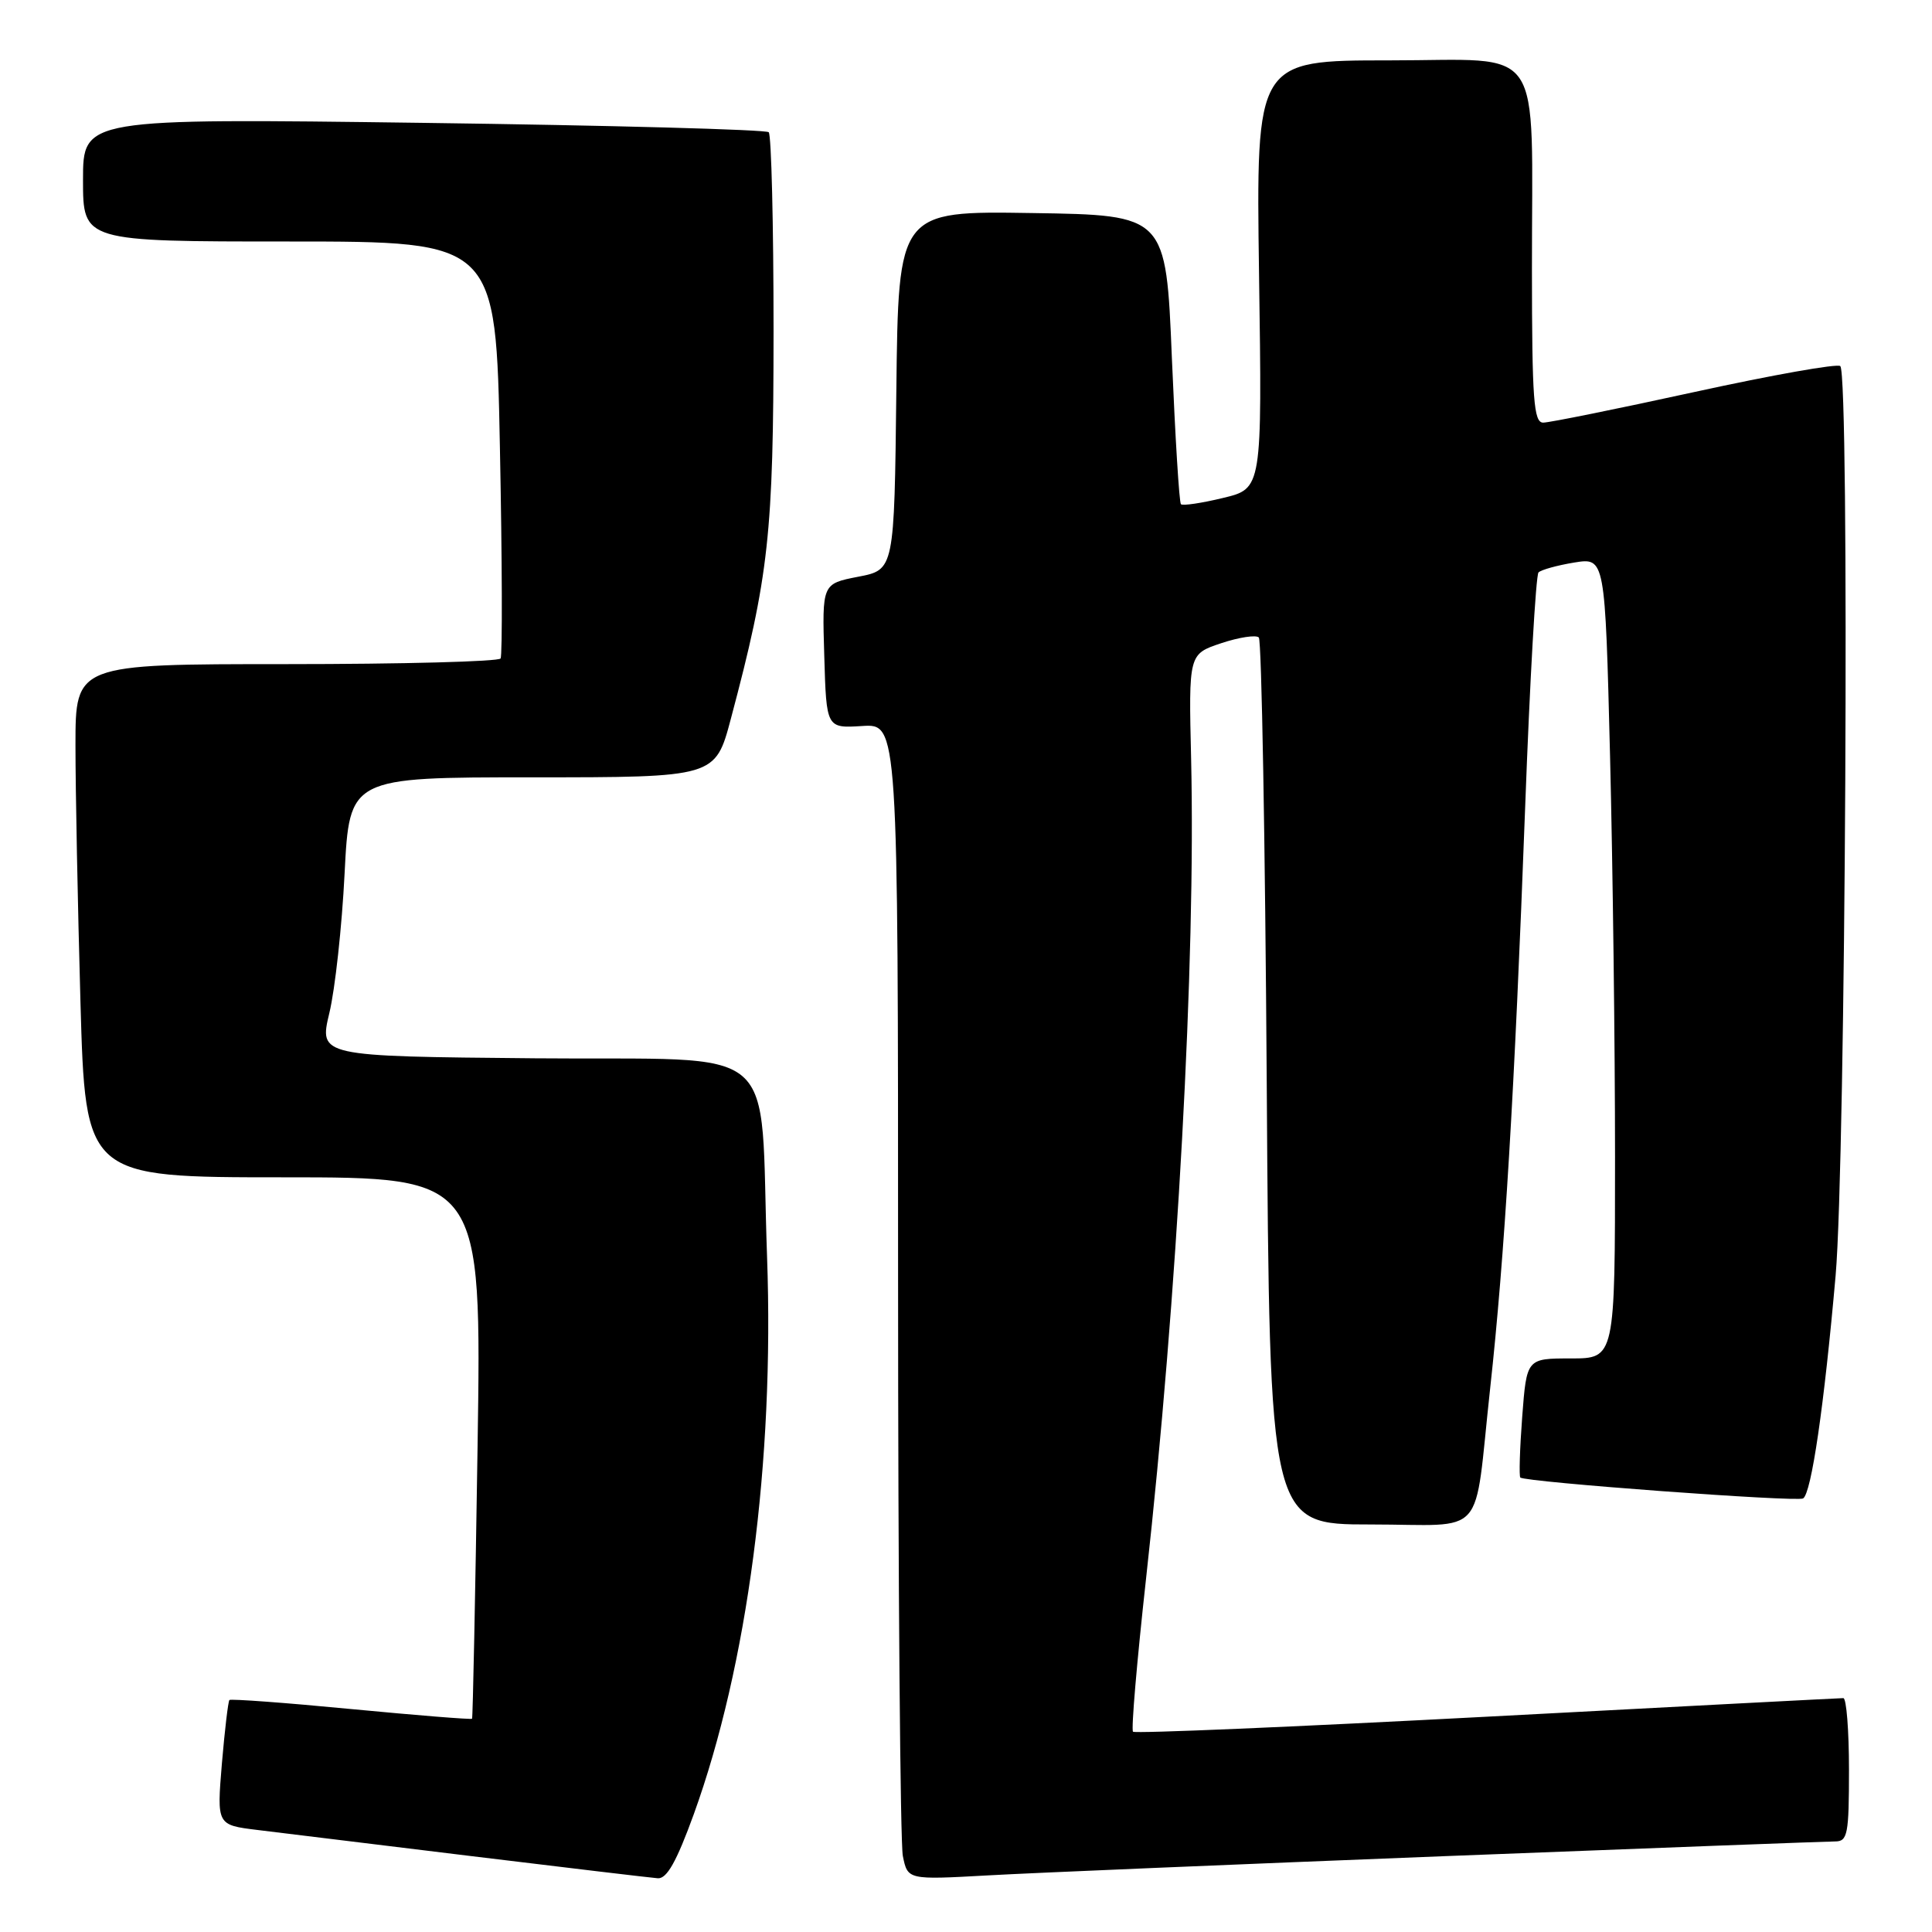 <?xml version="1.0" encoding="UTF-8" standalone="no"?>
<!DOCTYPE svg PUBLIC "-//W3C//DTD SVG 1.1//EN" "http://www.w3.org/Graphics/SVG/1.1/DTD/svg11.dtd" >
<svg xmlns="http://www.w3.org/2000/svg" xmlns:xlink="http://www.w3.org/1999/xlink" version="1.1" viewBox="0 0 256 256">
 <g >
 <path fill="currentColor"
d=" M 91.92 240.42 C 99.05 220.70 102.61 193.66 101.64 166.54 C 100.60 137.46 104.21 140.54 70.87 140.23 C 42.27 139.97 42.27 139.97 43.64 134.23 C 44.40 131.08 45.31 122.76 45.66 115.75 C 46.31 103.00 46.31 103.00 70.54 103.00 C 94.78 103.00 94.78 103.00 96.84 95.25 C 101.89 76.27 102.49 70.75 102.50 43.83 C 102.50 29.72 102.21 17.88 101.86 17.52 C 101.50 17.17 80.92 16.61 56.11 16.28 C 11.00 15.68 11.00 15.68 11.00 23.84 C 11.00 32.00 11.00 32.00 38.36 32.00 C 65.71 32.00 65.71 32.00 66.24 59.25 C 66.54 74.24 66.58 86.84 66.33 87.25 C 66.08 87.66 53.31 88.00 37.94 88.00 C 10.00 88.00 10.00 88.00 10.00 98.75 C 10.00 104.66 10.30 119.96 10.66 132.75 C 11.32 156.00 11.32 156.00 37.57 156.00 C 63.82 156.00 63.82 156.00 63.28 191.75 C 62.98 211.41 62.65 227.61 62.55 227.74 C 62.44 227.87 55.24 227.29 46.54 226.46 C 37.84 225.62 30.58 225.09 30.40 225.26 C 30.23 225.44 29.78 229.24 29.40 233.70 C 28.73 241.82 28.73 241.82 34.11 242.48 C 37.08 242.84 49.85 244.40 62.50 245.95 C 75.15 247.49 86.24 248.81 87.16 248.88 C 88.36 248.97 89.65 246.67 91.92 240.42 Z  M 191.42 245.95 C 218.87 244.88 242.16 244.00 243.17 244.00 C 244.82 244.00 245.00 243.05 245.00 234.50 C 245.00 229.28 244.66 225.00 244.25 225.01 C 243.84 225.01 222.60 226.12 197.05 227.47 C 171.50 228.82 150.38 229.72 150.13 229.46 C 149.87 229.20 150.65 220.11 151.85 209.25 C 156.01 171.79 158.45 127.31 157.83 100.59 C 157.50 86.67 157.50 86.67 161.81 85.23 C 164.18 84.44 166.43 84.10 166.80 84.47 C 167.17 84.84 167.64 111.43 167.85 143.57 C 168.23 202.00 168.23 202.00 181.60 202.00 C 197.23 202.00 195.23 204.27 197.45 184.00 C 199.37 166.52 200.68 144.78 202.09 107.00 C 202.71 90.22 203.51 76.21 203.86 75.85 C 204.21 75.50 206.34 74.91 208.59 74.54 C 212.68 73.88 212.68 73.88 213.34 100.19 C 213.70 114.66 214.00 138.54 214.00 153.25 C 214.00 180.00 214.00 180.00 208.14 180.00 C 202.29 180.00 202.29 180.00 201.70 187.73 C 201.38 191.98 201.27 195.60 201.45 195.78 C 202.05 196.38 238.11 199.05 238.92 198.55 C 240.02 197.87 241.71 186.29 243.23 169.00 C 244.56 153.81 245.10 49.76 243.85 48.51 C 243.49 48.15 234.82 49.69 224.58 51.93 C 214.34 54.17 205.30 56.00 204.48 56.00 C 203.22 56.00 203.00 52.97 202.99 35.75 C 202.97 5.10 204.95 8.00 184.08 8.00 C 166.43 8.00 166.43 8.00 166.83 36.37 C 167.24 64.74 167.24 64.74 162.06 65.98 C 159.22 66.67 156.71 67.04 156.48 66.81 C 156.25 66.59 155.72 57.87 155.28 47.45 C 154.50 28.50 154.50 28.50 136.77 28.23 C 119.04 27.95 119.04 27.95 118.77 51.73 C 118.50 75.50 118.50 75.50 113.72 76.42 C 108.93 77.35 108.93 77.35 109.22 86.92 C 109.50 96.50 109.50 96.50 114.25 96.20 C 119.00 95.90 119.00 95.90 119.00 169.32 C 119.00 209.71 119.29 244.18 119.63 245.92 C 120.27 249.09 120.27 249.09 130.88 248.50 C 136.72 248.17 163.96 247.03 191.42 245.95 Z "/>
</g>
</svg>